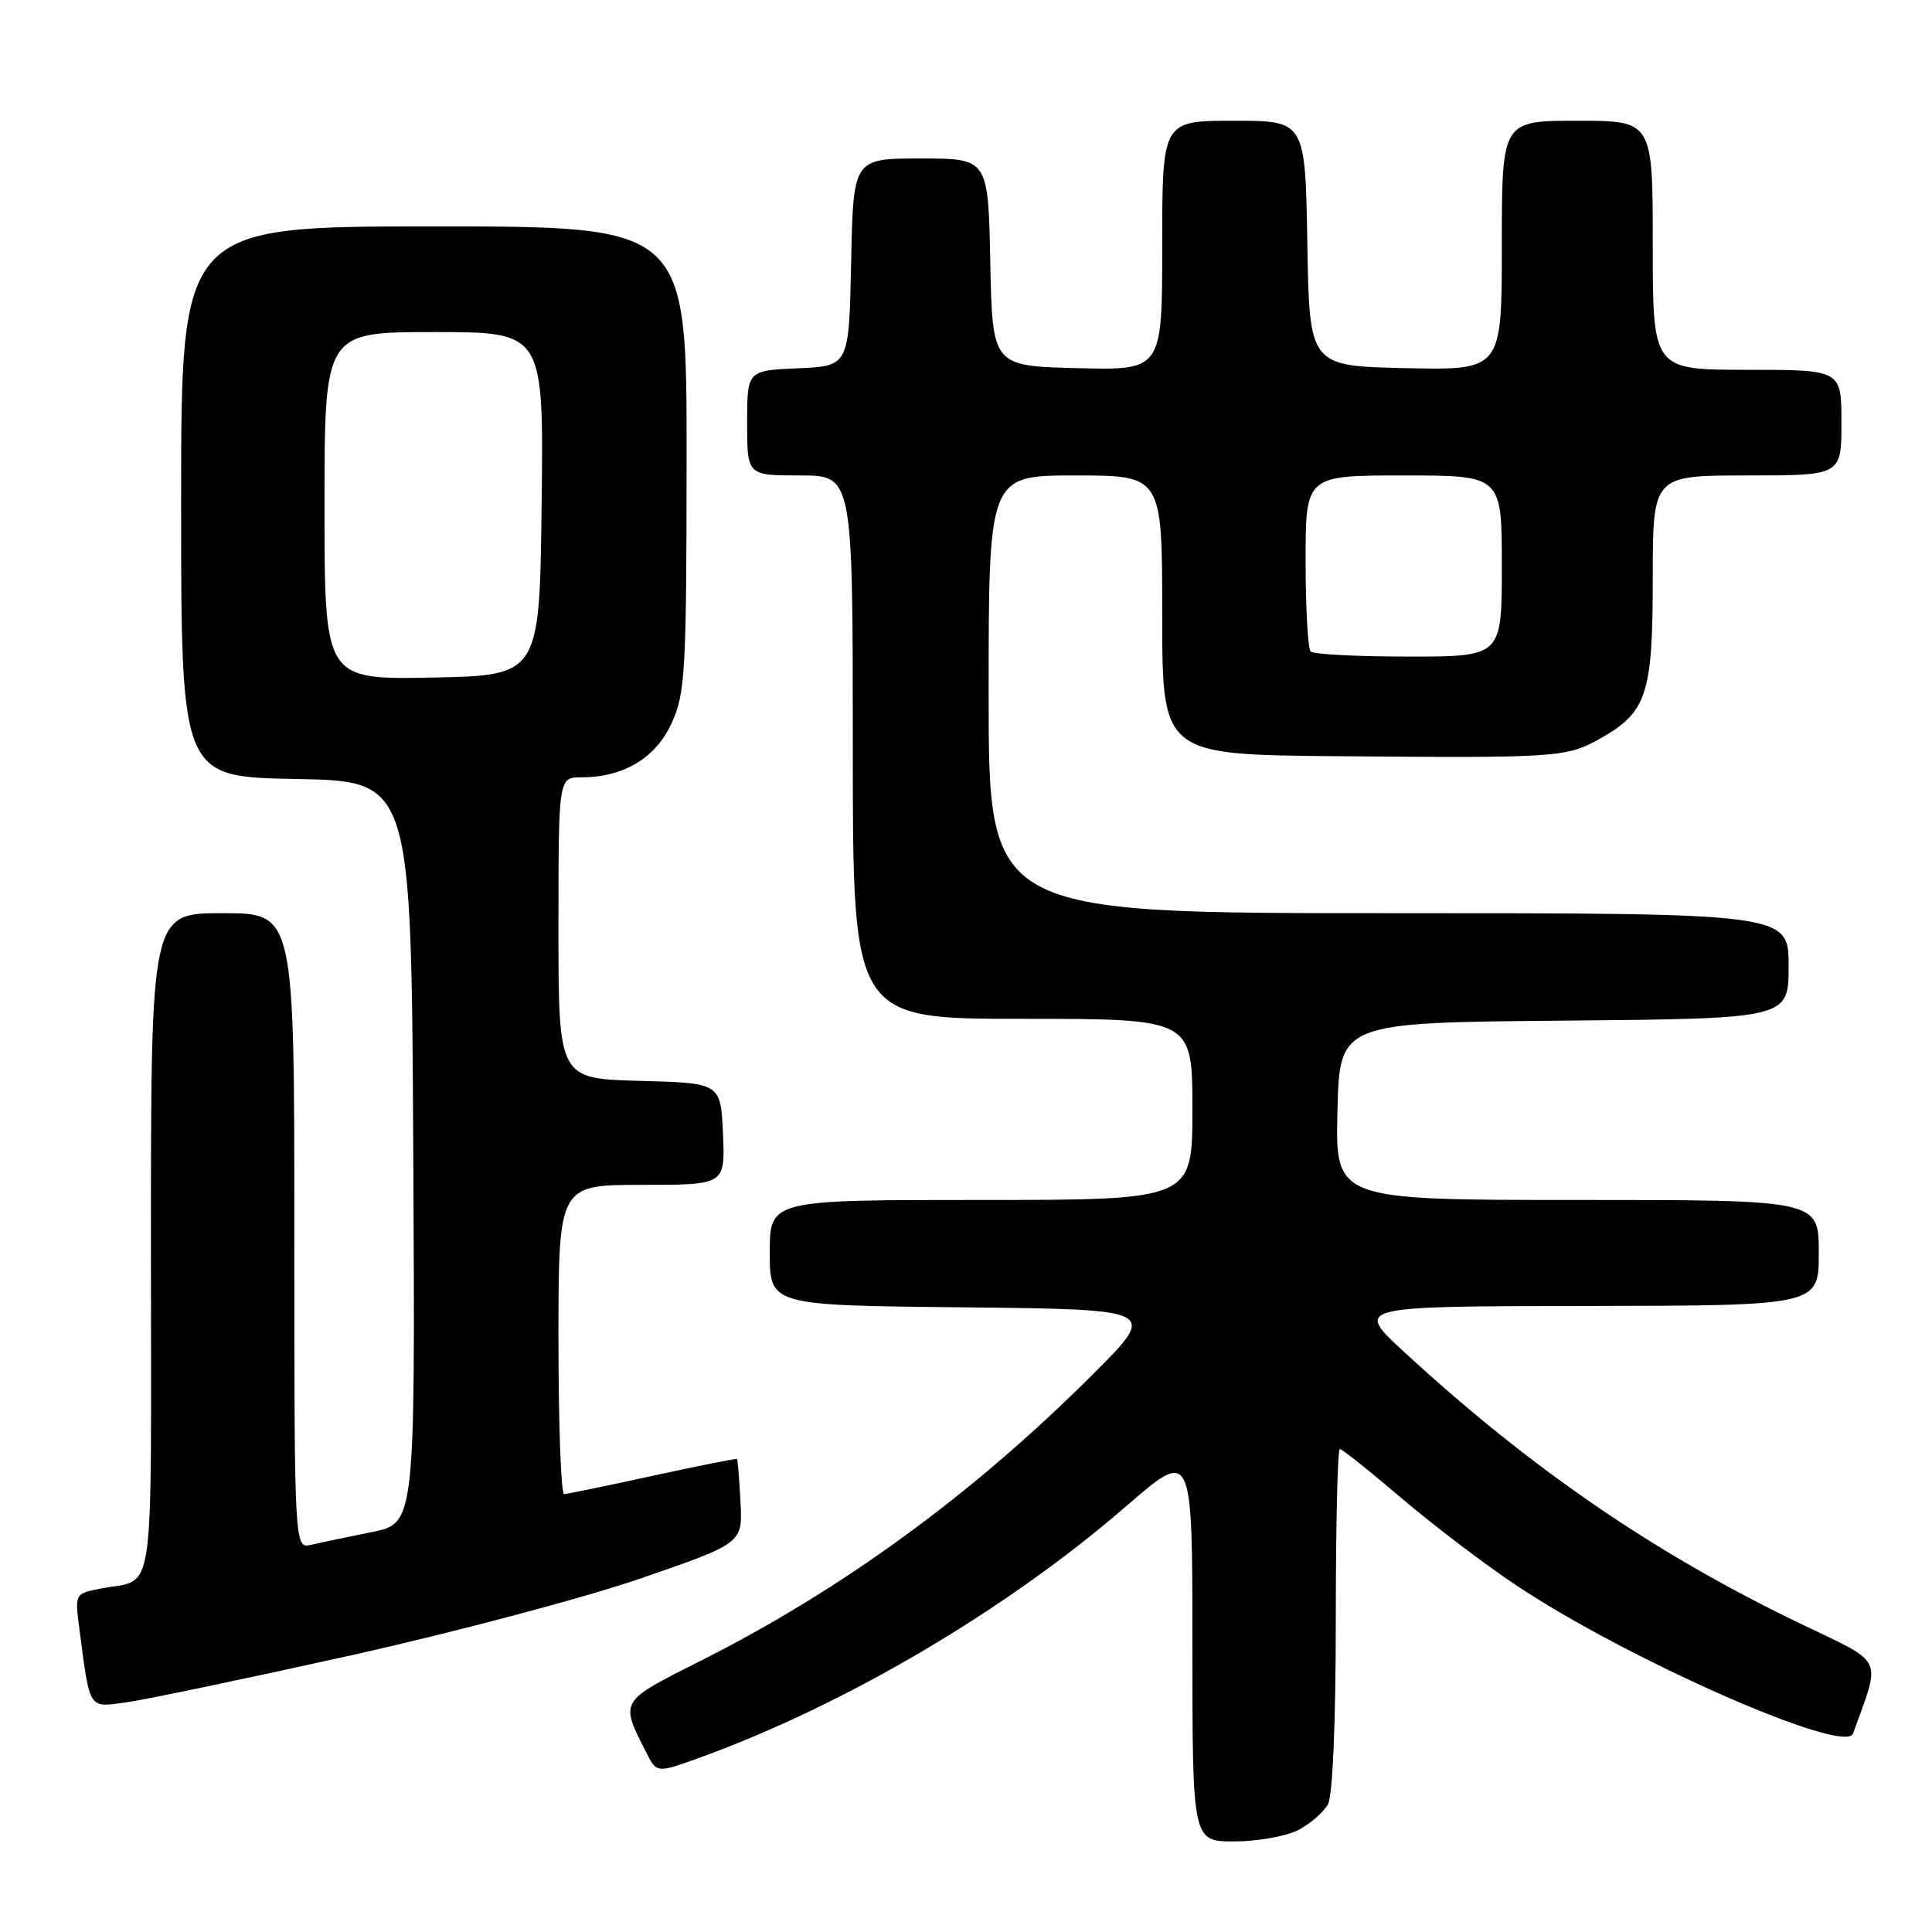<?xml version="1.0" encoding="UTF-8" standalone="no"?>
<!DOCTYPE svg PUBLIC "-//W3C//DTD SVG 1.1//EN" "http://www.w3.org/Graphics/SVG/1.1/DTD/svg11.dtd" >
<svg xmlns="http://www.w3.org/2000/svg" xmlns:xlink="http://www.w3.org/1999/xlink" version="1.1" viewBox="0 0 256 256">
 <g >
 <path fill="currentColor"
d=" M 172.02 242.49 C 173.63 241.66 175.40 240.11 175.97 239.06 C 176.59 237.90 177.00 228.13 177.00 214.57 C 177.00 202.15 177.24 192.00 177.53 192.00 C 177.83 192.00 181.47 194.90 185.62 198.44 C 189.77 201.98 196.61 207.19 200.83 210.01 C 215.52 219.84 244.49 232.60 245.53 229.71 C 249.27 219.35 249.83 220.56 238.69 215.20 C 219.30 205.90 202.82 194.60 186.00 179.09 C 179.50 173.09 179.50 173.09 210.25 173.05 C 241.00 173.00 241.00 173.00 241.00 166.00 C 241.00 159.00 241.00 159.00 208.97 159.00 C 176.94 159.00 176.94 159.00 177.22 147.25 C 177.50 135.50 177.50 135.50 207.25 135.24 C 237.00 134.97 237.00 134.97 237.00 127.99 C 237.00 121.00 237.00 121.00 184.00 121.00 C 131.00 121.00 131.00 121.00 131.00 92.00 C 131.00 63.00 131.00 63.00 142.50 63.00 C 154.00 63.00 154.00 63.00 154.00 81.50 C 154.00 100.00 154.00 100.00 177.25 100.20 C 206.37 100.45 207.57 100.37 212.02 97.87 C 218.22 94.38 219.00 92.01 219.00 76.60 C 219.00 63.00 219.00 63.00 231.50 63.00 C 244.00 63.00 244.00 63.00 244.00 56.00 C 244.00 49.00 244.00 49.00 231.50 49.00 C 219.00 49.00 219.00 49.00 219.00 32.50 C 219.00 16.00 219.00 16.00 209.00 16.00 C 199.00 16.00 199.00 16.00 199.00 32.53 C 199.00 49.06 199.00 49.06 186.25 48.78 C 173.50 48.50 173.50 48.50 173.23 32.25 C 172.95 16.00 172.95 16.00 163.48 16.00 C 154.00 16.00 154.00 16.00 154.00 32.53 C 154.00 49.07 154.00 49.07 142.75 48.78 C 131.50 48.50 131.50 48.50 131.22 34.75 C 130.94 21.00 130.94 21.00 122.00 21.00 C 113.06 21.00 113.06 21.00 112.78 34.75 C 112.50 48.50 112.50 48.50 105.75 48.80 C 99.00 49.09 99.00 49.09 99.00 56.05 C 99.00 63.00 99.00 63.00 106.00 63.00 C 113.00 63.00 113.00 63.00 113.00 99.00 C 113.00 135.00 113.00 135.00 135.50 135.00 C 158.00 135.00 158.00 135.00 158.00 147.00 C 158.00 159.00 158.00 159.00 130.00 159.00 C 102.00 159.00 102.00 159.00 102.00 165.98 C 102.00 172.97 102.00 172.97 127.71 173.23 C 153.42 173.50 153.42 173.50 144.82 182.09 C 128.93 197.98 111.59 210.64 92.69 220.14 C 82.03 225.51 82.13 225.33 85.64 232.23 C 87.03 234.96 87.03 234.96 92.77 232.88 C 112.08 225.87 133.42 213.28 149.25 199.56 C 158.00 191.98 158.00 191.98 158.00 217.99 C 158.00 244.00 158.00 244.00 163.55 244.00 C 166.60 244.00 170.41 243.32 172.02 242.49 Z  M 46.38 219.37 C 60.06 216.33 77.36 211.74 84.83 209.17 C 98.41 204.49 98.41 204.49 98.12 199.00 C 97.96 195.97 97.75 193.42 97.66 193.33 C 97.56 193.23 92.54 194.23 86.49 195.55 C 80.45 196.87 75.16 197.96 74.75 197.98 C 74.34 197.99 74.00 188.78 74.00 177.50 C 74.00 157.00 74.00 157.00 85.05 157.00 C 96.09 157.00 96.09 157.00 95.80 150.25 C 95.50 143.50 95.50 143.50 84.75 143.22 C 74.00 142.93 74.00 142.93 74.00 122.97 C 74.00 103.00 74.00 103.00 77.03 103.00 C 82.64 103.00 86.90 100.44 89.01 95.79 C 90.80 91.84 90.96 89.05 90.98 60.75 C 91.00 30.00 91.00 30.00 57.50 30.00 C 24.00 30.00 24.00 30.00 24.00 66.47 C 24.00 102.95 24.00 102.95 39.25 103.22 C 54.50 103.50 54.50 103.50 54.76 152.68 C 55.02 201.85 55.02 201.85 49.26 203.01 C 46.09 203.65 42.49 204.40 41.25 204.69 C 39.00 205.22 39.00 205.22 39.00 163.11 C 39.00 121.00 39.00 121.00 29.50 121.00 C 20.00 121.00 20.00 121.00 20.00 164.93 C 20.00 213.80 20.72 209.00 13.20 210.52 C 9.92 211.18 9.91 211.20 10.52 215.84 C 11.95 226.74 11.65 226.27 16.85 225.55 C 19.41 225.19 32.69 222.41 46.38 219.37 Z  M 173.67 86.33 C 173.30 85.97 173.00 80.57 173.00 74.33 C 173.00 63.00 173.00 63.00 186.00 63.00 C 199.00 63.00 199.00 63.00 199.00 75.00 C 199.00 87.00 199.00 87.00 186.67 87.00 C 179.88 87.00 174.03 86.70 173.67 86.33 Z  M 43.00 67.03 C 43.00 44.00 43.00 44.00 57.52 44.00 C 72.04 44.00 72.04 44.00 71.77 66.75 C 71.50 89.50 71.50 89.50 57.25 89.78 C 43.00 90.05 43.00 90.05 43.00 67.03 Z "/>
</g>
</svg>
